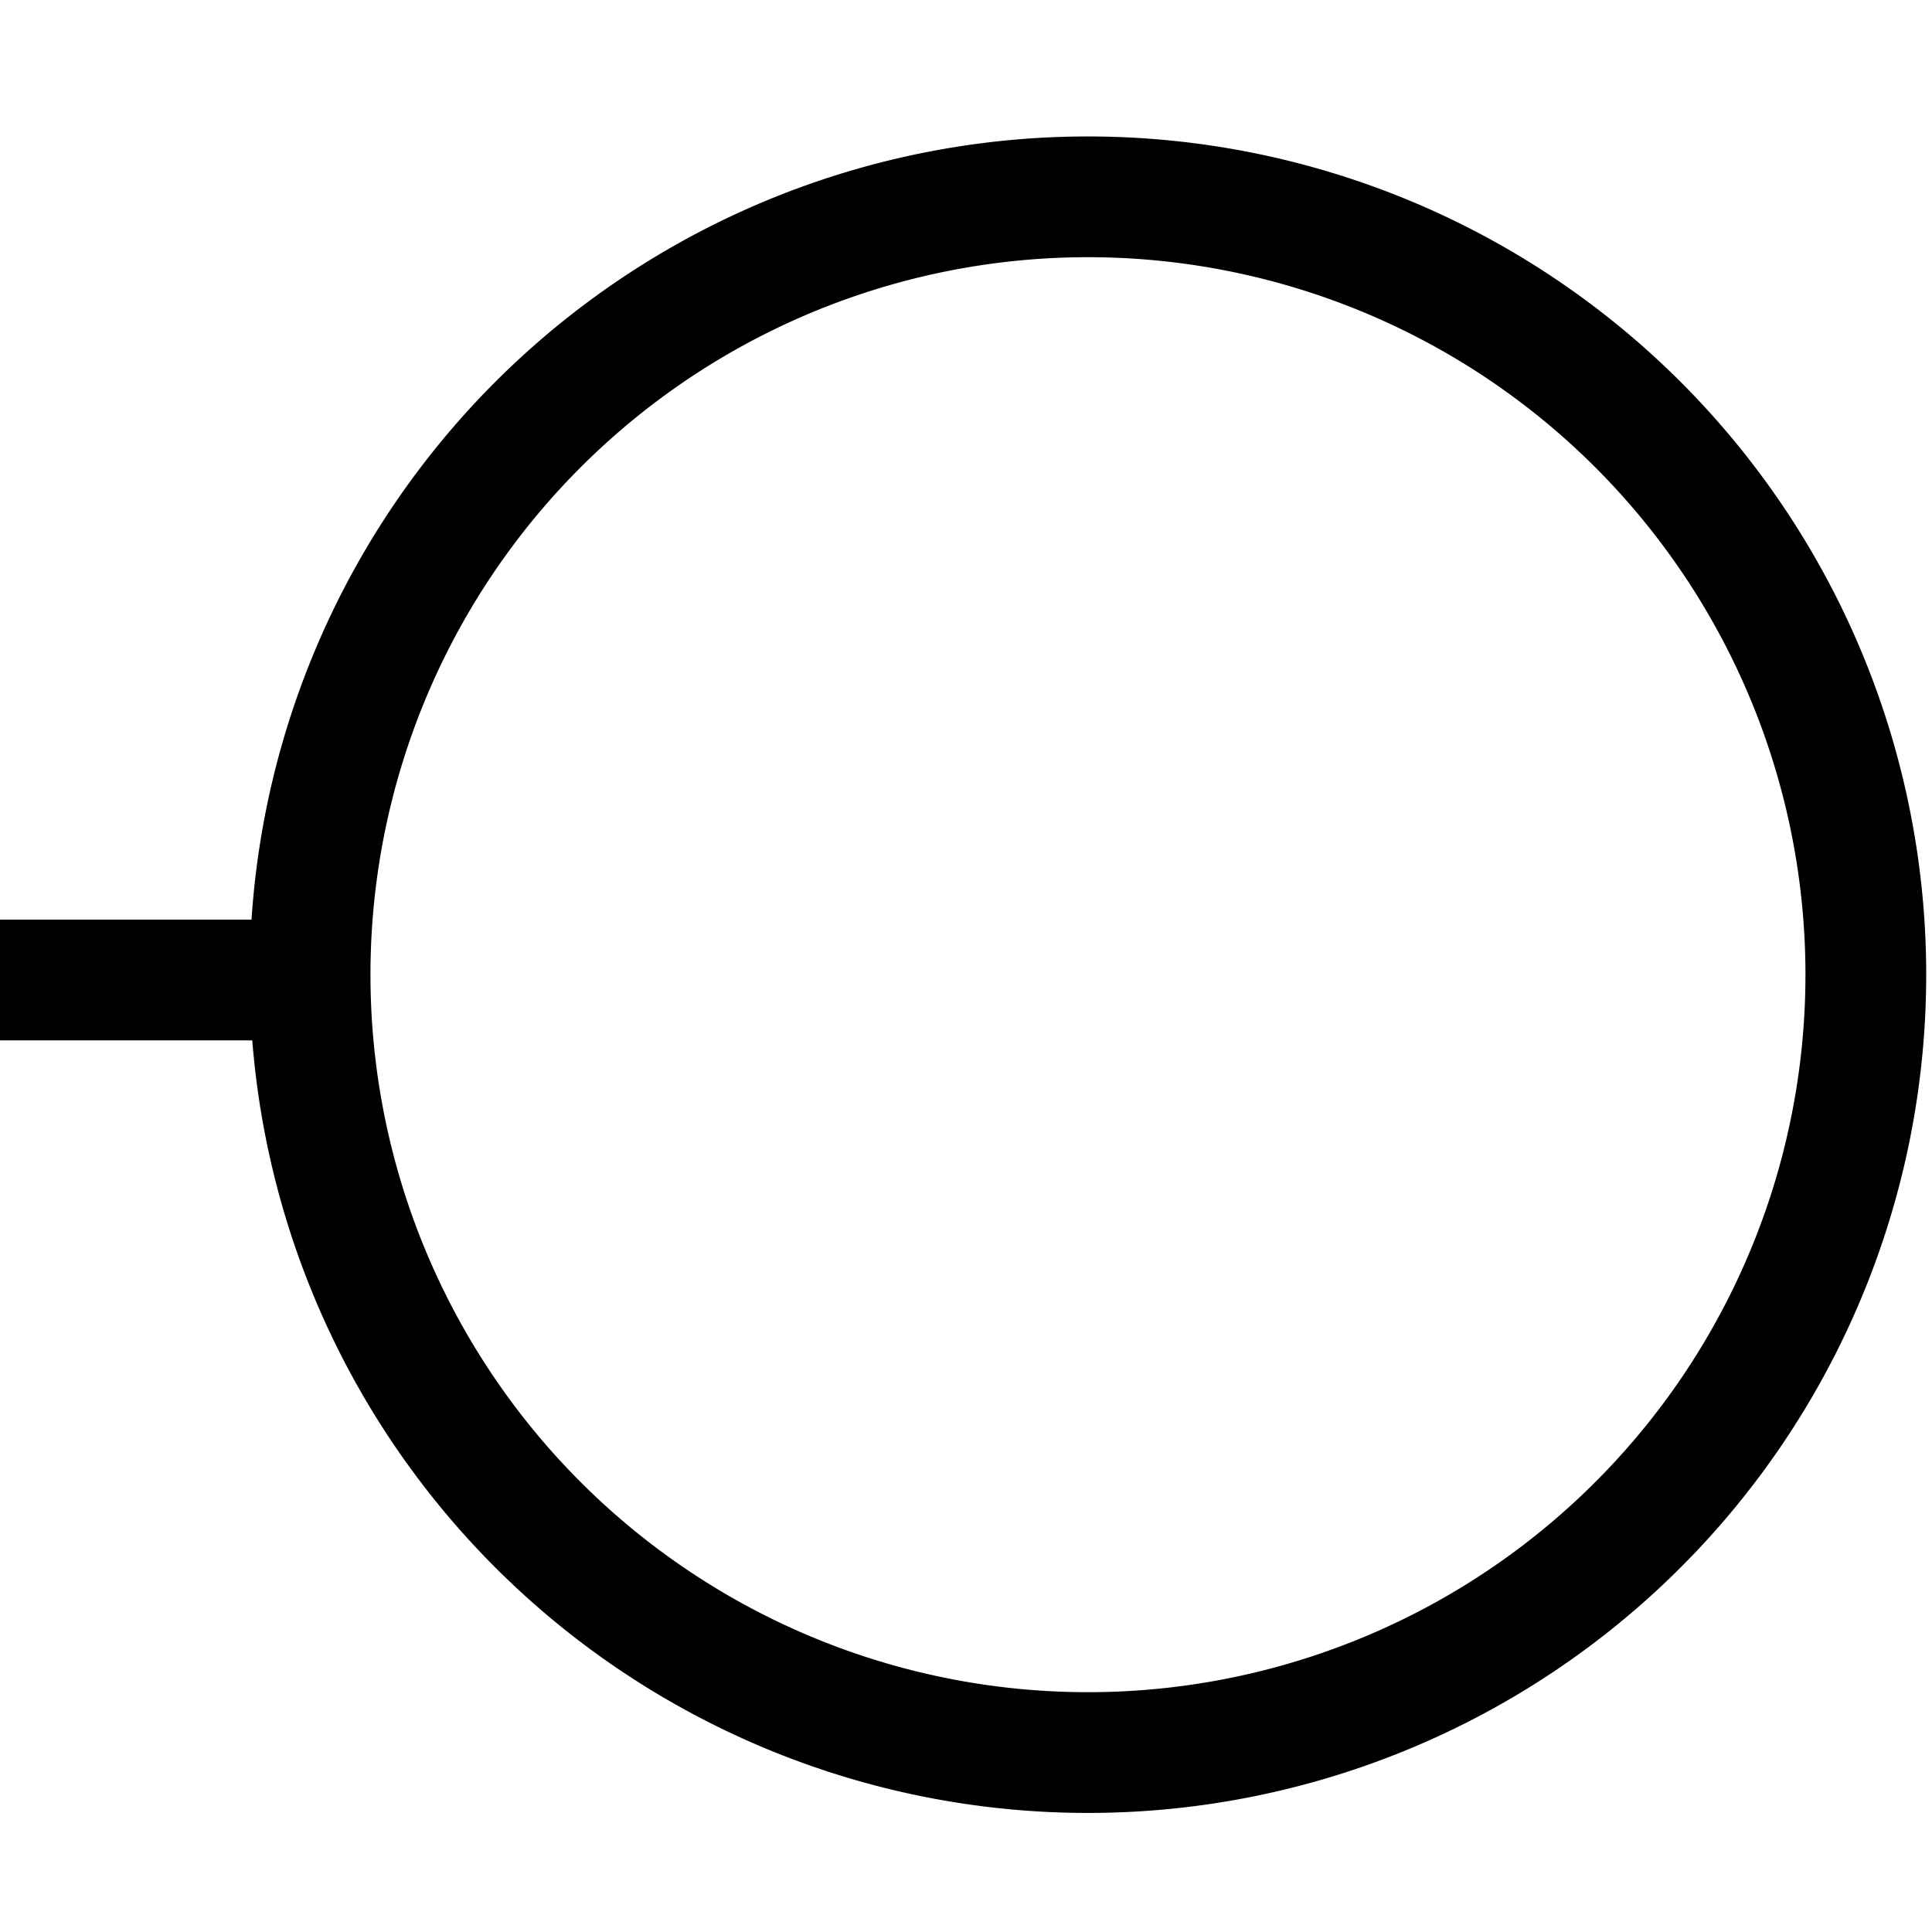 <?xml version="1.0" encoding="UTF-8" standalone="no"?>
<!-- Created with Inkscape (http://www.inkscape.org/) -->

<svg
   xmlns:dc="http://purl.org/dc/elements/1.1/"
   xmlns:cc="http://creativecommons.org/ns#"
   xmlns:rdf="http://www.w3.org/1999/02/22-rdf-syntax-ns#"
   xmlns:svg="http://www.w3.org/2000/svg"
   xmlns="http://www.w3.org/2000/svg"
   xmlns:inkscape="http://www.inkscape.org/namespaces/inkscape"
   version="1.1"
   width="16"
   height="16"
   id="svg6374">
  <defs
     id="defs6376">
    <inkscape:path-effect
       effect="spiro"
       id="path-effect6902" />
    <inkscape:path-effect
       effect="spiro"
       id="path-effect6898" />
  </defs>
  <g
     id="layer1">
    <path
       d="m 14.686,1.224 a 6.442,6.442 0 1 1 -12.884,0 6.442,6.442 0 1 1 12.884,0 z"
       transform="translate(0.766,6.848)"
       id="path6894"
       style="fill:none;stroke:#000000;stroke-width:1;stroke-miterlimit:4;stroke-opacity:1;stroke-dasharray:none;stroke-dashoffset:0" />
    <path
       d="m -0.045,8.116 2.703,0"
       id="path6896"
       style="fill:none;stroke:#000000;stroke-width:1px;stroke-linecap:butt;stroke-linejoin:miter;stroke-opacity:1" />
  </g>
</svg>
